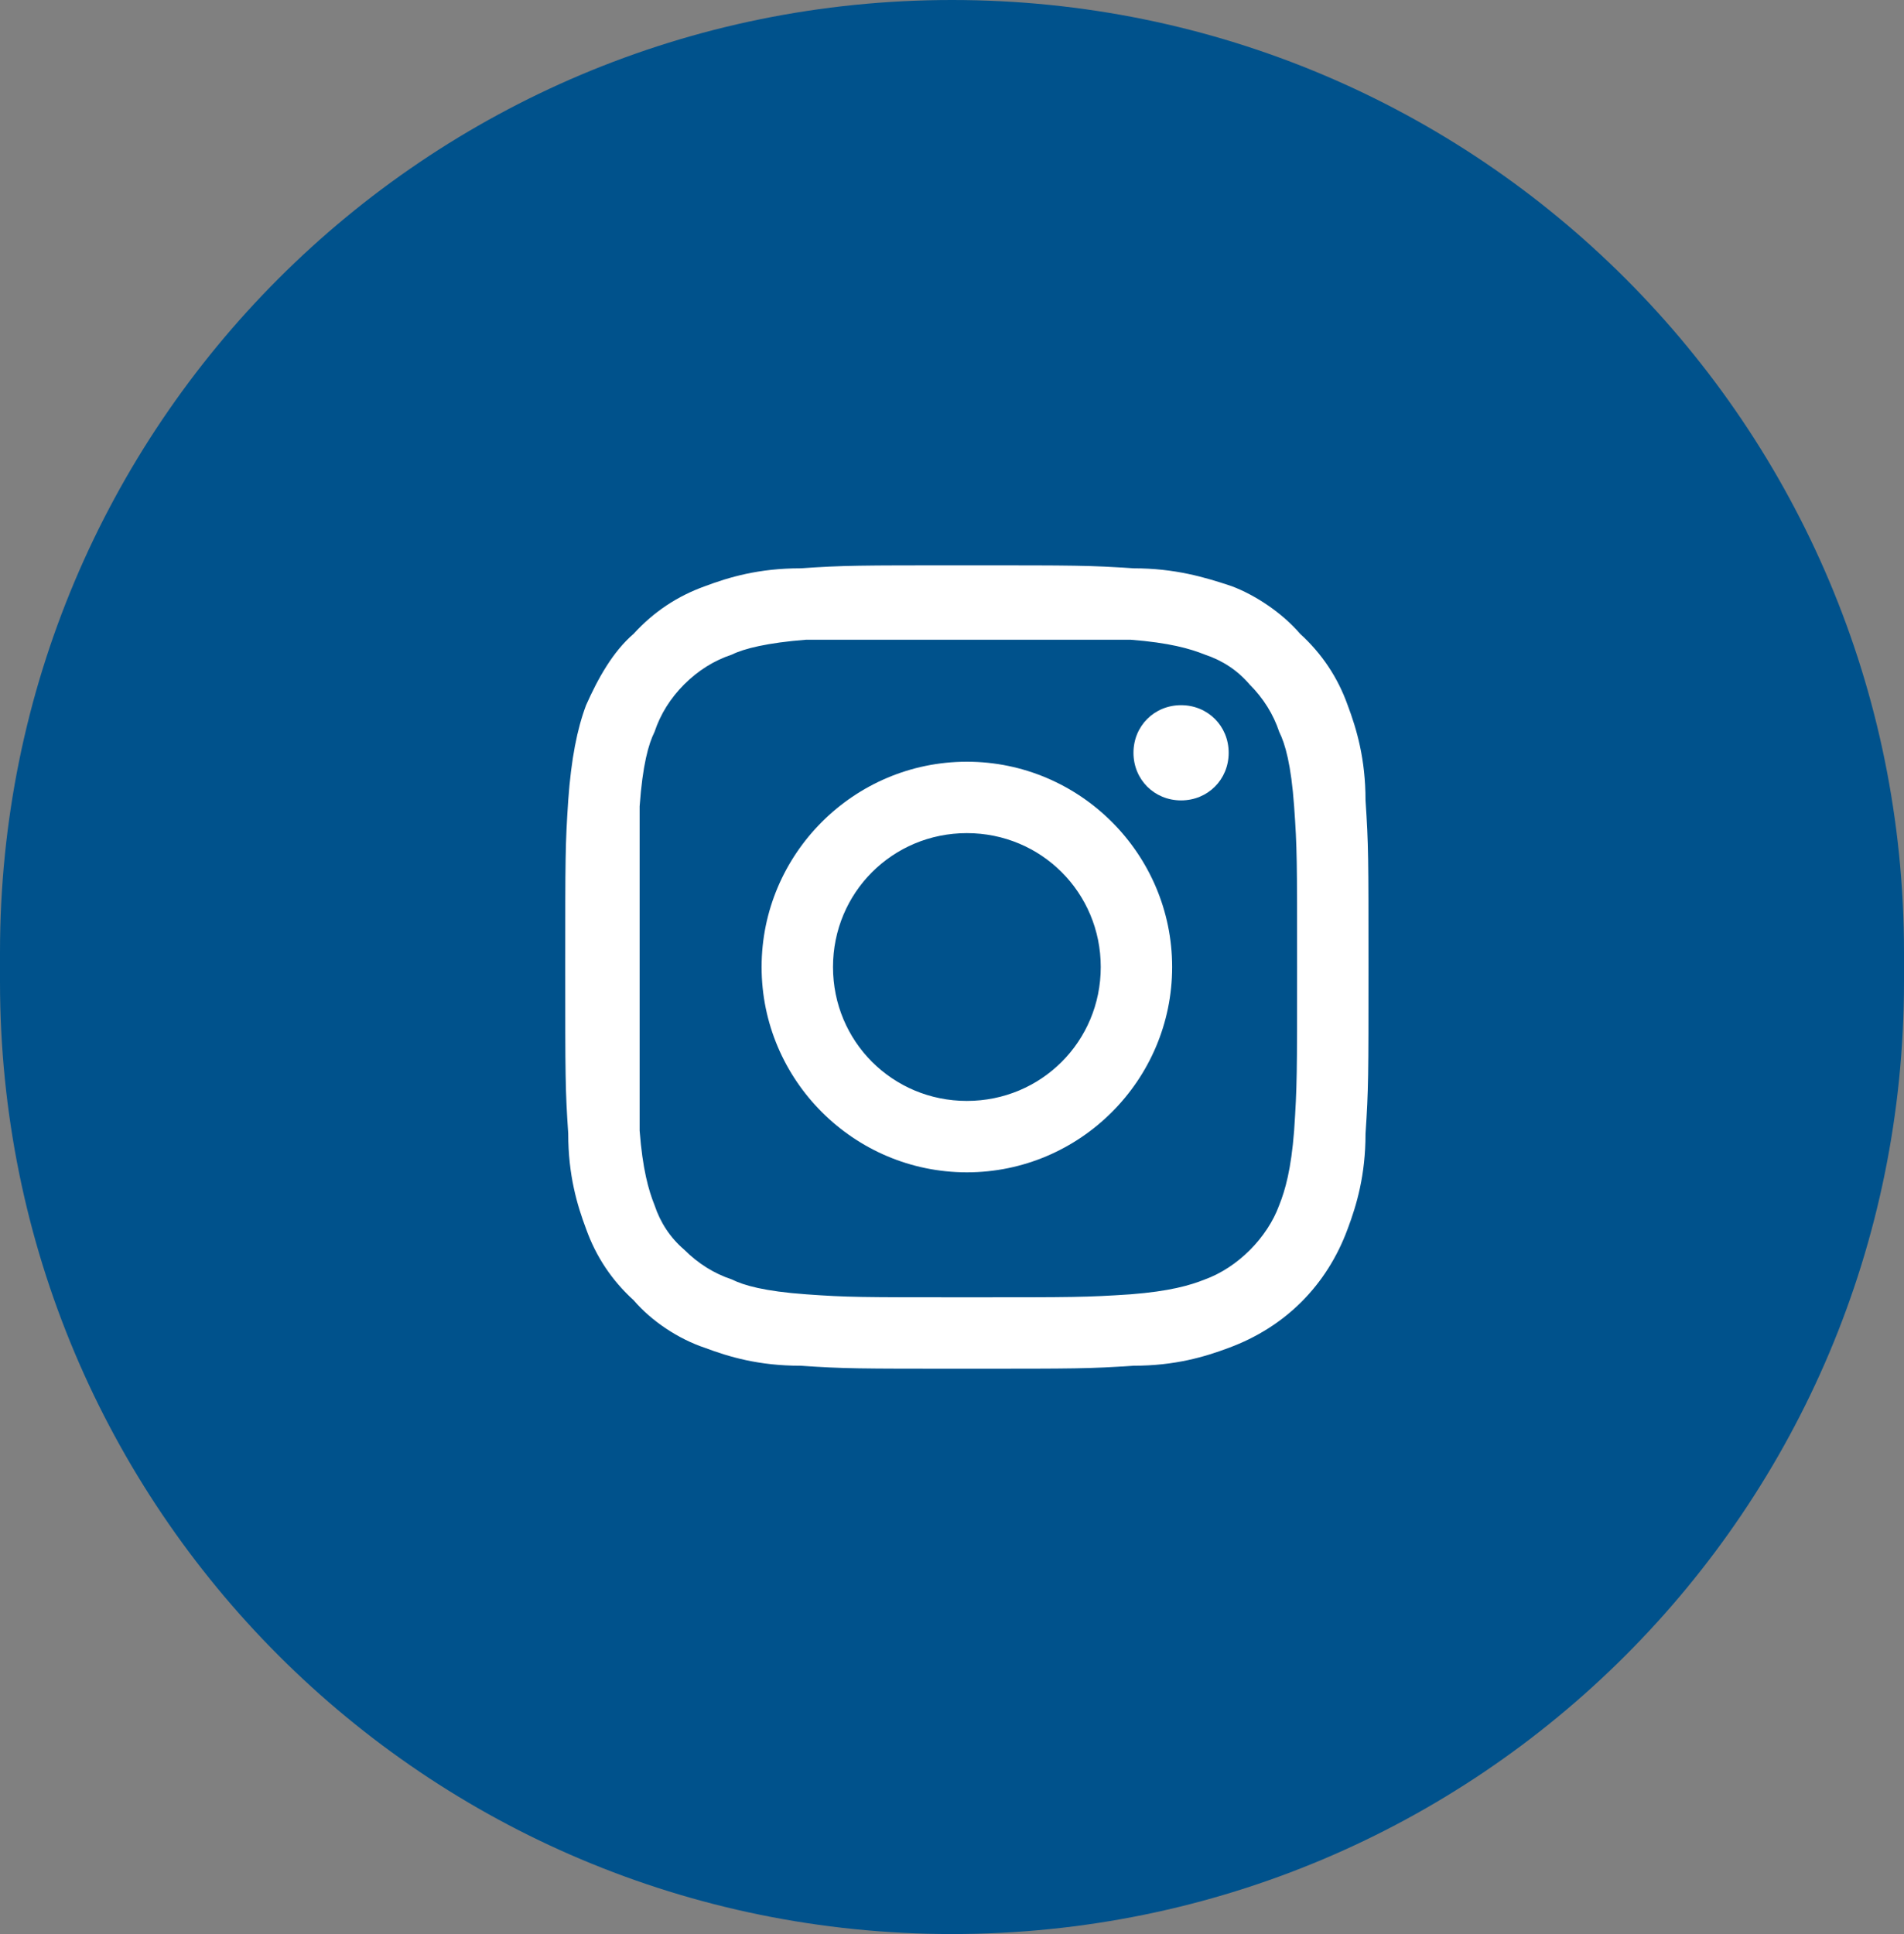 <svg width="64" height="65" viewBox="0 0 64 65" fill="none" xmlns="http://www.w3.org/2000/svg">
<rect x="0" y="0" width="64" height="65" fill="#808080" stroke="none"/>
<path d="M32 0C49.7 0 64 14.3 64 32V33C64 50.7 49.7 65 32 65C14.3 65 0 50.7 0 33V32C0 14.3 14.3 0 32 0Z" fill="#00528C"/>
<path fill-rule="evenodd" clip-rule="evenodd" d="M46 32.5C46 36.2 46 36.6 45.9 38.1C45.9 39.5 45.6 40.5 45.3 41.3C44.6 43.2 43.2 44.6 41.3 45.3C40.5 45.6 39.5 45.9 38.1 45.9C36.6 46 36.2 46 32.5 46C28.8 46 28.4 46 26.9 45.9C25.5 45.9 24.5 45.6 23.7 45.3C22.8 45 21.9 44.4 21.3 43.7C20.567 43.033 20.033 42.233 19.7 41.3C19.4 40.5 19.1 39.5 19.1 38.1C19 36.6 19 36.2 19 32.5C19 28.8 19 28.4 19.1 26.9C19.2 25.5 19.4 24.5 19.7 23.7C20.1 22.8 20.6 21.9 21.3 21.3C21.967 20.567 22.767 20.033 23.7 19.7C24.5 19.4 25.5 19.1 26.9 19.1C28.4 19 28.8 19 32.5 19C36.2 19 36.6 19 38.1 19.1C39.5 19.1 40.5 19.4 41.4 19.7C42.2 20 43.1 20.6 43.7 21.3C44.433 21.967 44.967 22.767 45.3 23.7C45.6 24.5 45.9 25.5 45.9 26.9C46 28.4 46 28.8 46 32.5ZM43.6 32.5C43.6 28.9 43.6 28.5 43.5 27.1C43.4 25.7 43.2 25 43 24.6C42.8 24 42.467 23.467 42 23C41.6 22.533 41.1 22.2 40.5 22C40 21.8 39.3 21.6 38 21.5C36.6 21.5 36.1 21.5 32.5 21.5C28.9 21.5 28.5 21.5 27.1 21.5C25.8 21.6 25 21.8 24.6 22C24 22.2 23.467 22.533 23 23C22.533 23.467 22.2 24 22 24.6C21.8 25 21.6 25.7 21.5 27.1C21.5 28.5 21.5 28.9 21.5 32.5C21.5 36.1 21.5 36.5 21.5 38C21.6 39.3 21.8 40 22 40.5C22.2 41.1 22.533 41.6 23 42C23.467 42.467 24 42.8 24.6 43C25 43.2 25.7 43.4 27.1 43.5C28.5 43.6 28.9 43.6 32.5 43.6C36.1 43.6 36.5 43.6 38 43.5C39.3 43.4 40 43.2 40.5 43C41.6 42.6 42.6 41.6 43 40.5C43.2 40 43.4 39.3 43.5 38C43.6 36.5 43.6 36.1 43.6 32.5Z" fill="white"/>
<path fill-rule="evenodd" clip-rule="evenodd" d="M39.4 32.5C39.4 36.3 36.3 39.4 32.5 39.4C28.7 39.4 25.6 36.3 25.6 32.5C25.6 28.7 28.7 25.6 32.5 25.6C36.3 25.6 39.4 28.7 39.4 32.5ZM32.5 37C35 37 37 35 37 32.5C37 30 35 28 32.5 28C30 28 28 30 28 32.5C28 35 30 37 32.5 37Z" fill="white"/>
<path d="M41.3 25.3C41.3 26.2 40.6 26.9 39.7 26.9C38.8 26.9 38.1 26.2 38.1 25.3C38.1 24.4 38.8 23.7 39.7 23.7C40.6 23.7 41.3 24.4 41.3 25.3Z" fill="white"/>
</svg>
